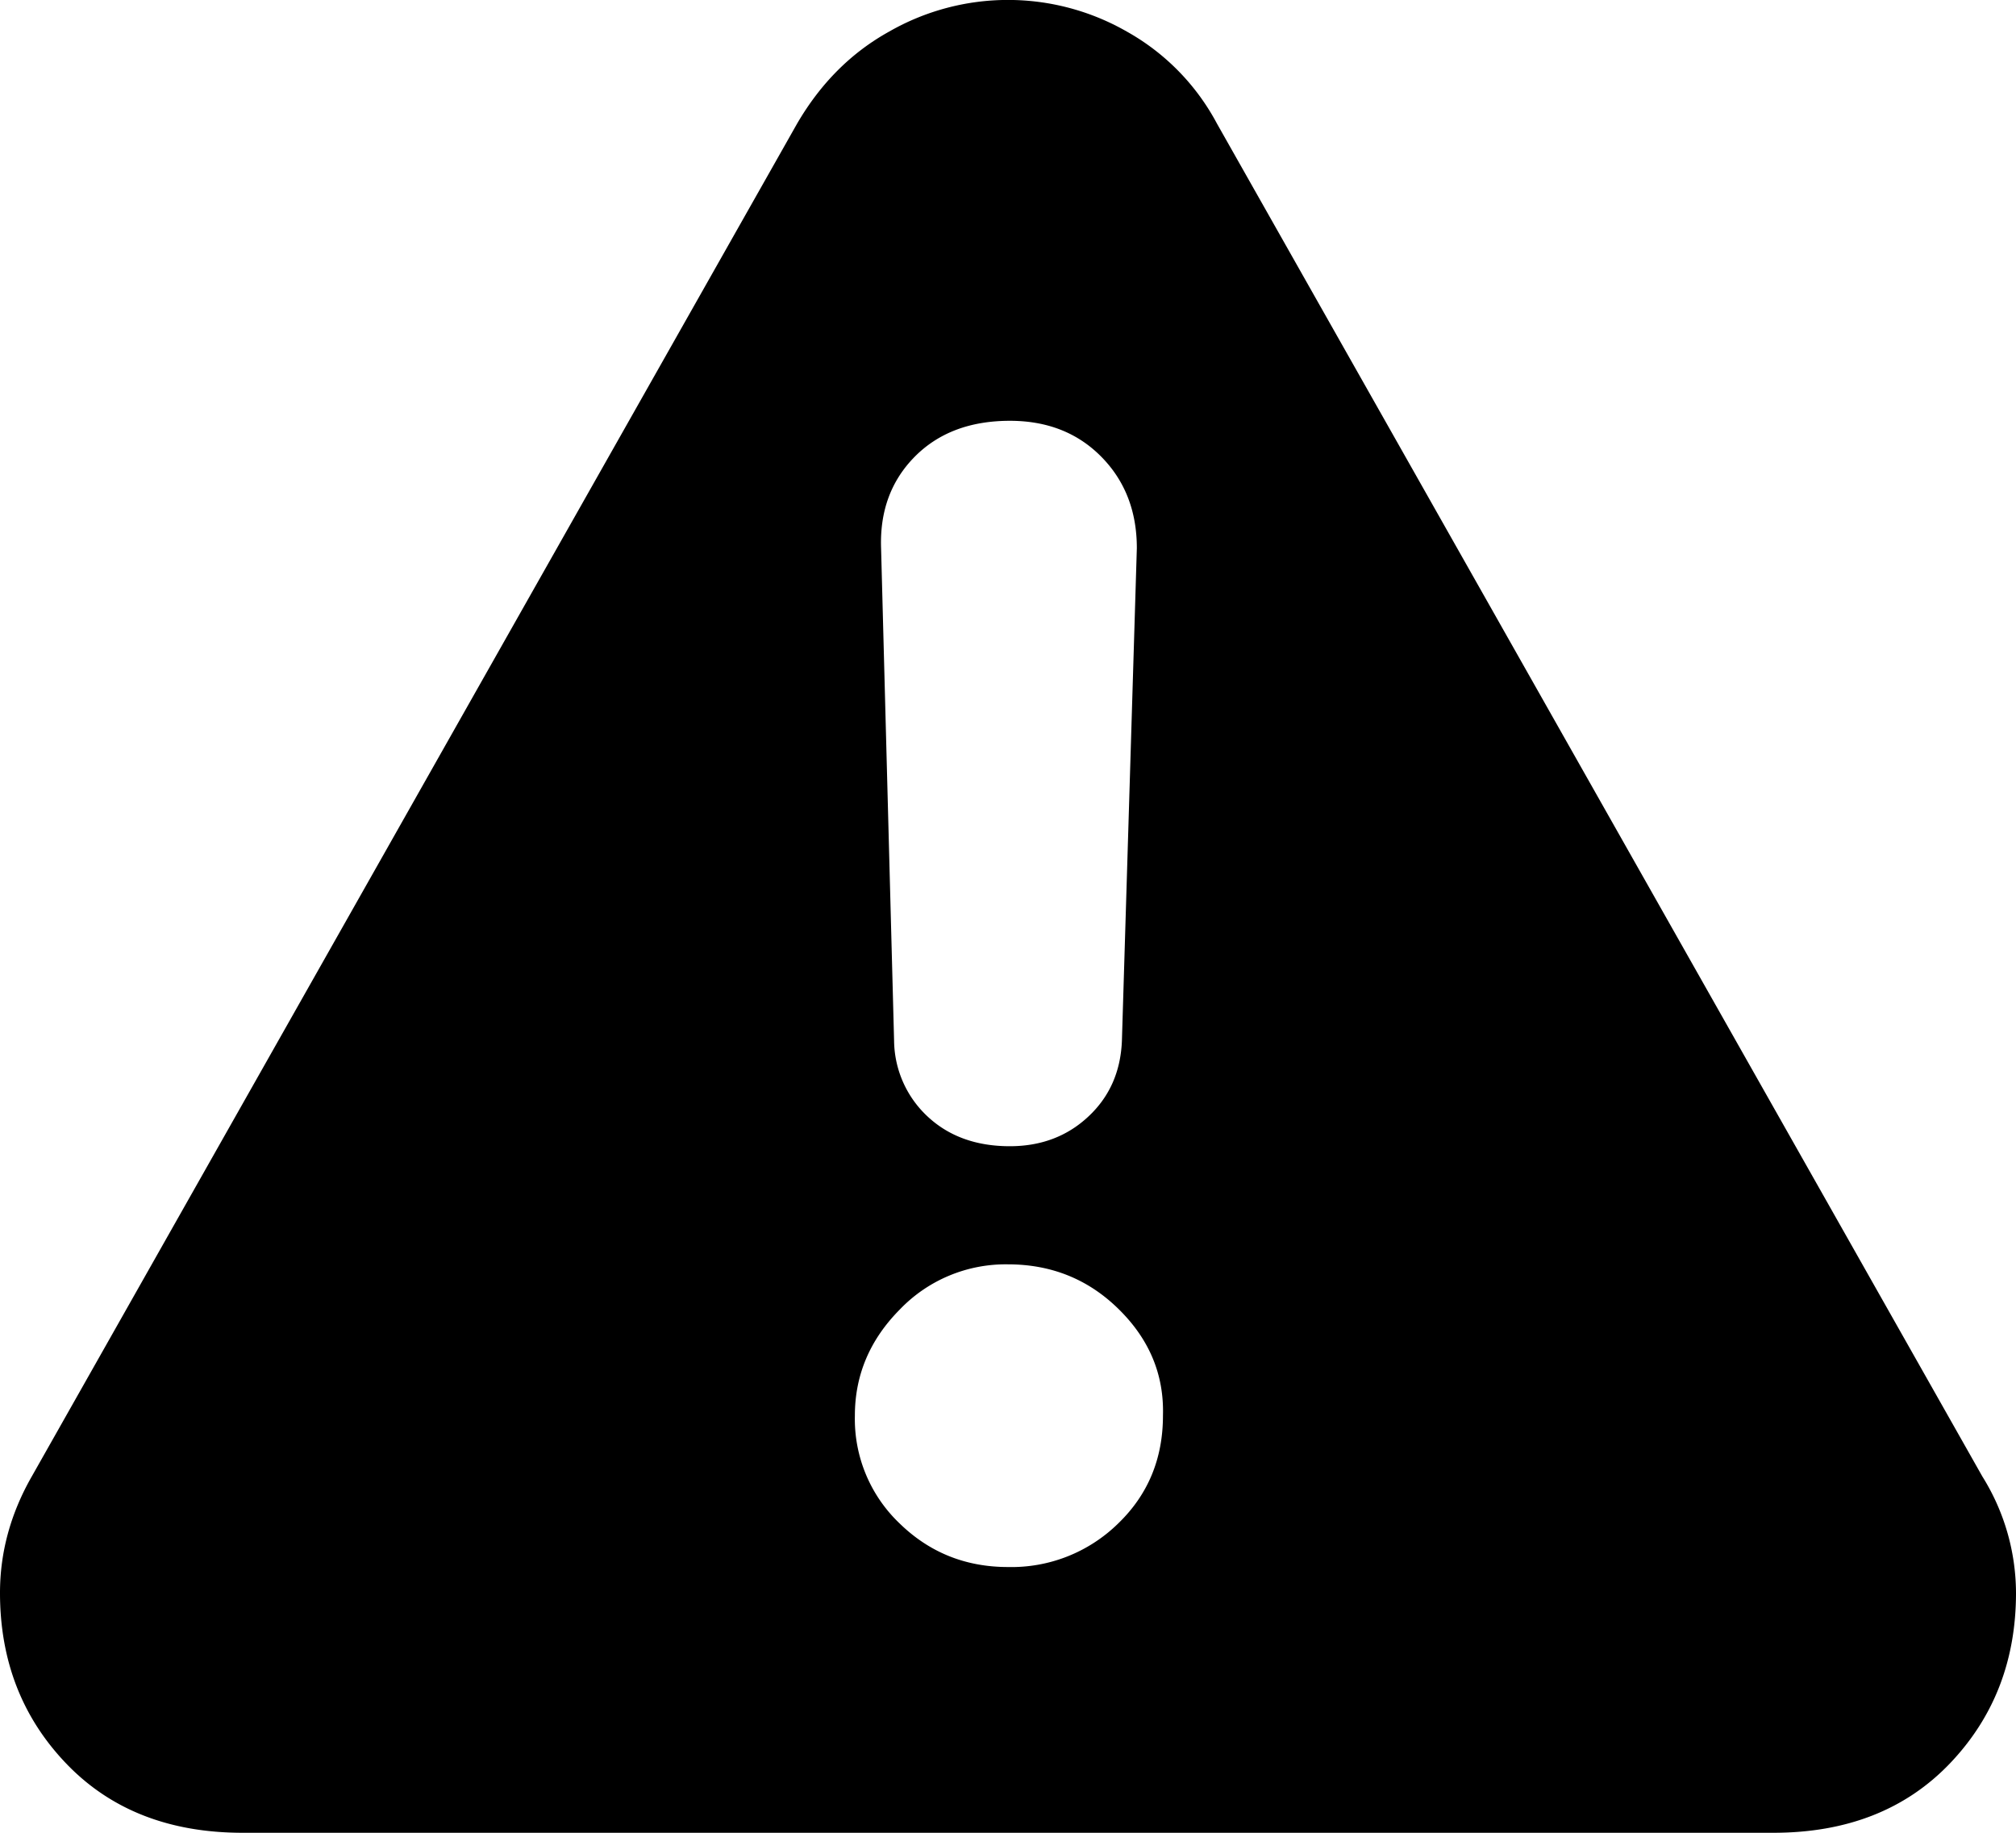 <svg xmlns="http://www.w3.org/2000/svg" width="22" height="20" viewBox="0 0 22 20" class="h-8 w-8 fill-current text-slate-400 laptop:h-12 laptop:w-12"><path d="M2.648 20h16.704c.801 0 1.443-.252 1.925-.755.482-.504.723-1.125.723-1.863a2.41 2.41 0 0 0-.367-1.27L13.281 1.35a2.492 2.492 0 0 0-.987-1.007 2.608 2.608 0 0 0-2.588 0c-.414.229-.75.564-1.008 1.007L.346 16.113c-.23.403-.346.826-.346 1.269 0 .738.241 1.36.723 1.863.482.503 1.124.755 1.925.755ZM11 17.1c-.462 0-.856-.158-1.181-.474a1.573 1.573 0 0 1-.49-1.178c0-.443.164-.829.49-1.158A1.6 1.6 0 0 1 11 13.797c.475 0 .88.164 1.212.493.333.329.492.715.479 1.158 0 .47-.163.863-.49 1.178A1.662 1.662 0 0 1 11 17.1Zm.02-4.592c-.366 0-.665-.108-.896-.323a1.145 1.145 0 0 1-.367-.825l-.142-5.378c-.014-.403.108-.735.366-.997.259-.262.605-.393 1.04-.393.407 0 .74.131.998.393s.387.594.387.997l-.163 5.378c-.014.335-.136.61-.367.825-.23.215-.516.323-.856.323Z"></path></svg>